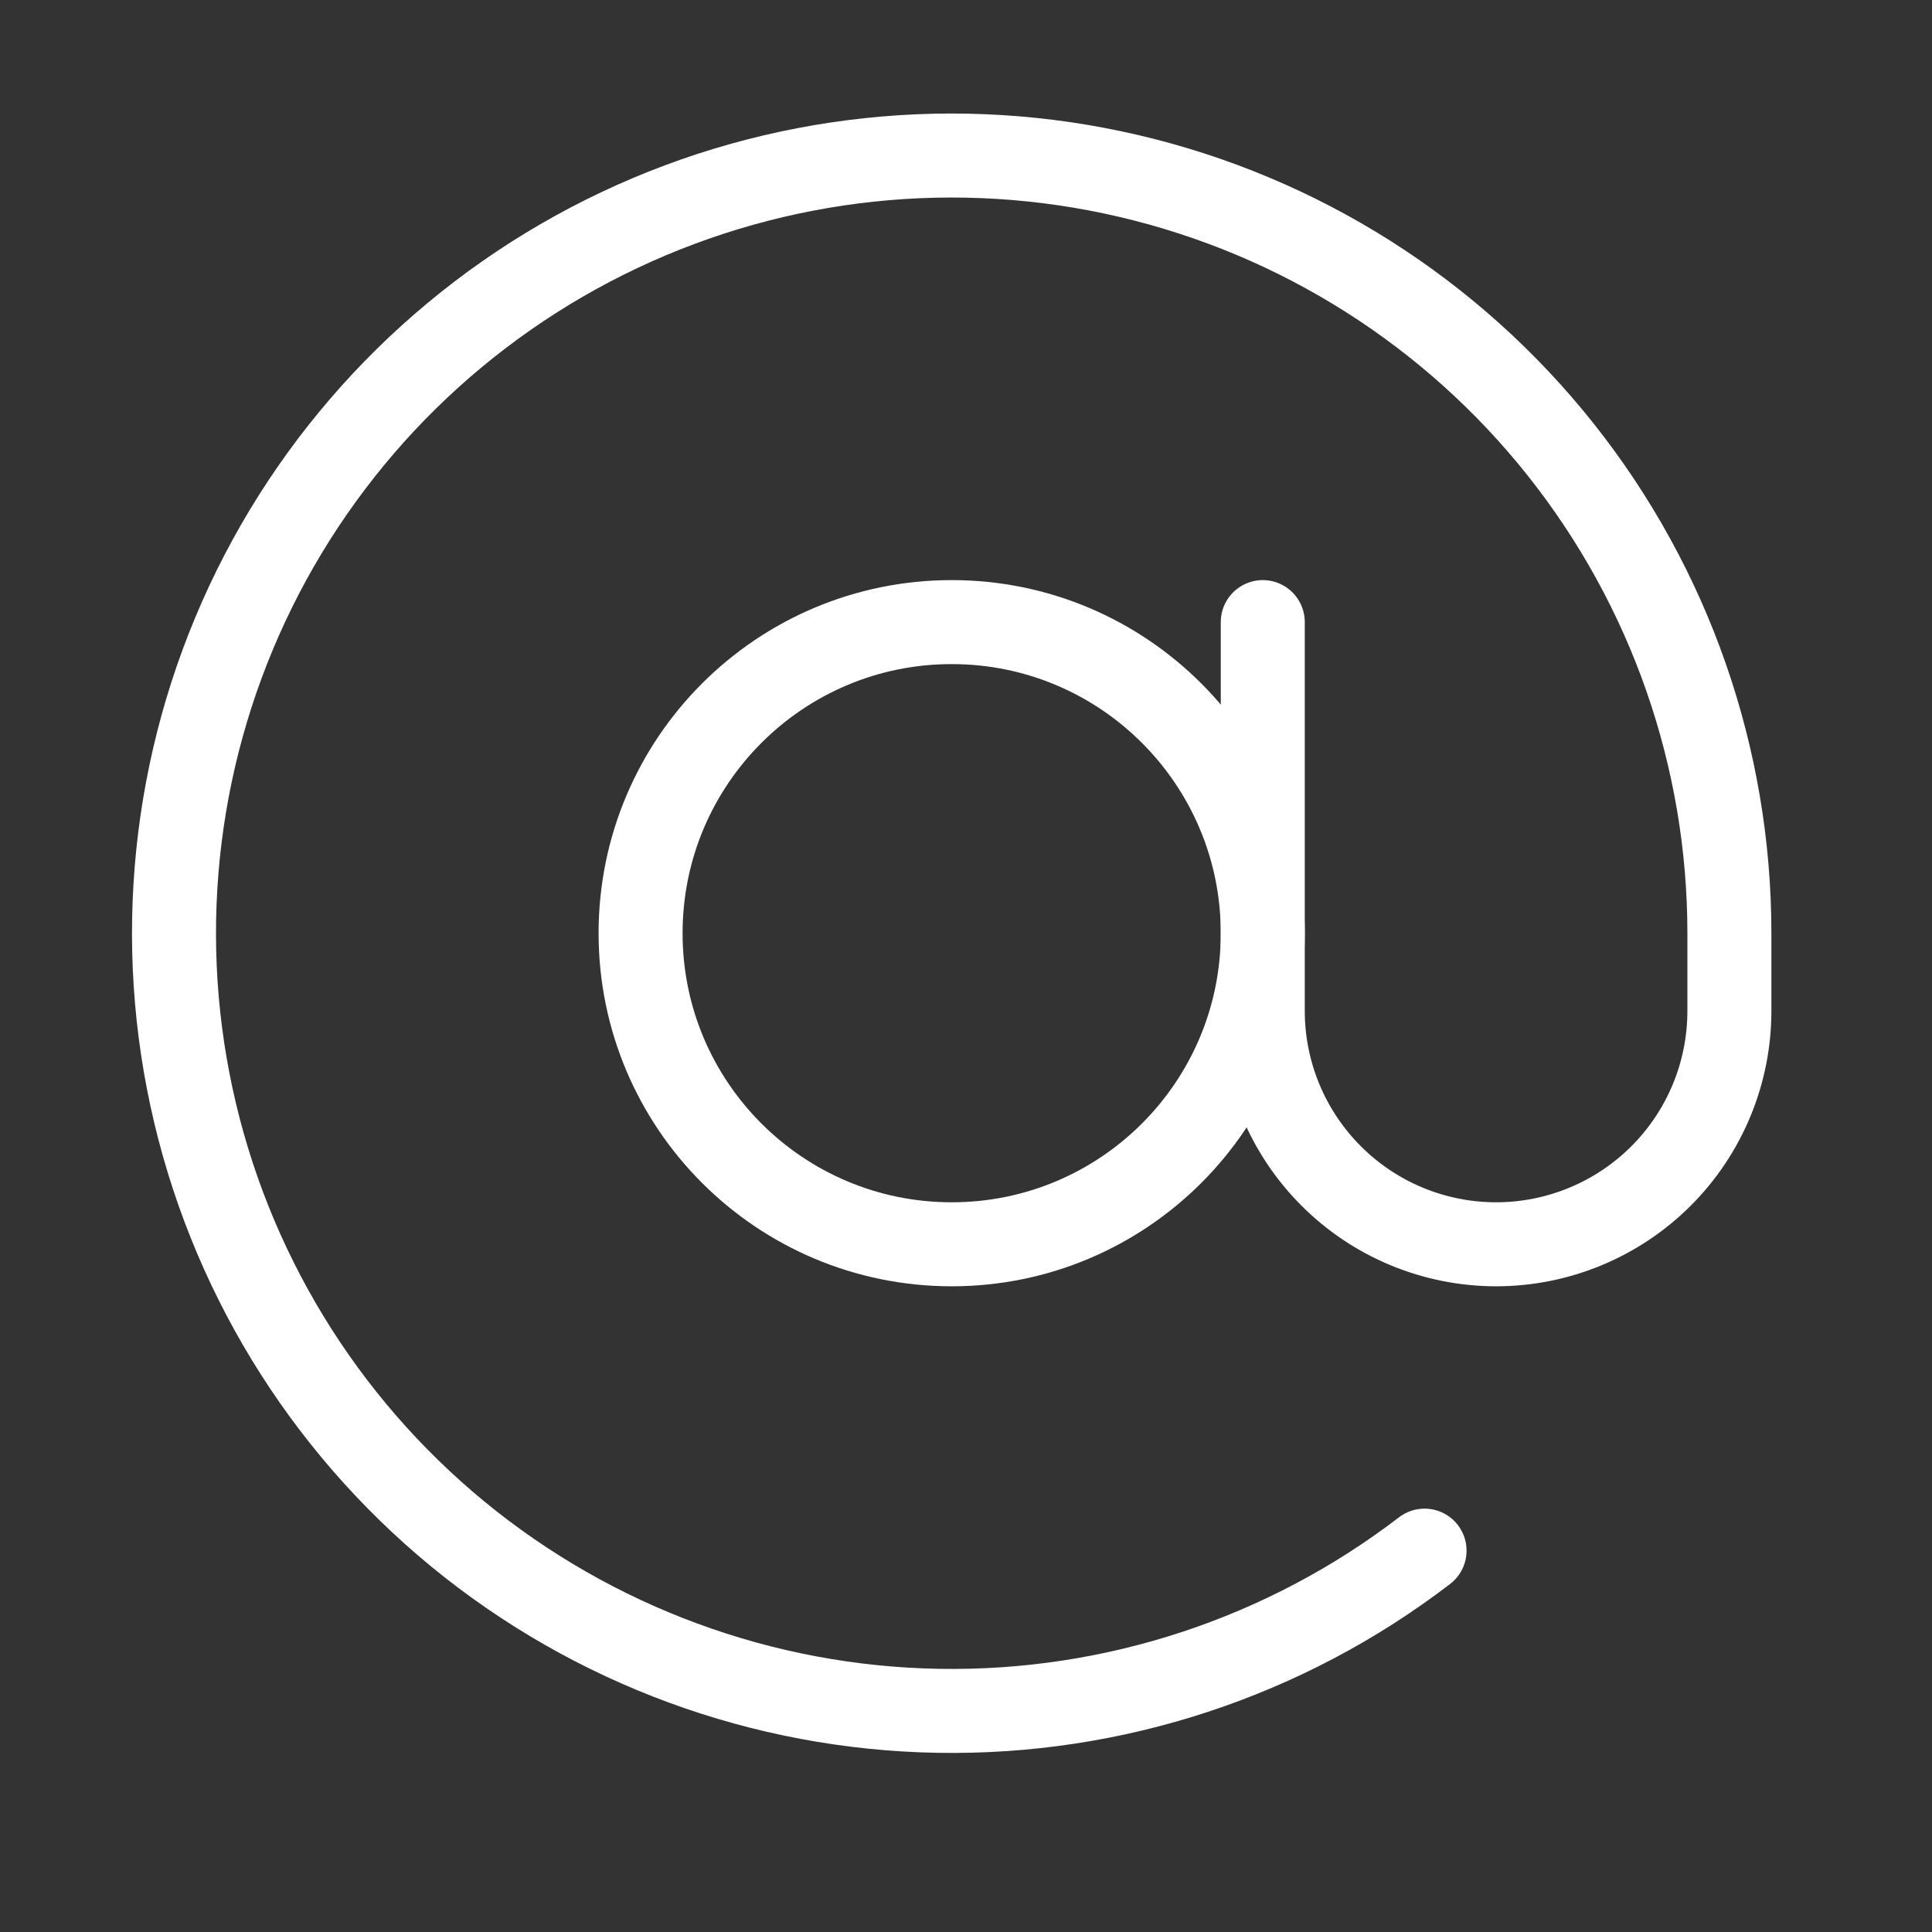 <svg width="23" height="23" viewBox="0 0 23 23" fill="none" xmlns="http://www.w3.org/2000/svg">
<rect x="0" y="0" width="23" height="23" fill="#333333" stroke="none"/>
<path d="M11.33 14.813C13.375 14.813 15.033 13.155 15.033 11.11C15.033 9.064 13.375 7.406 11.33 7.406C9.284 7.406 7.626 9.064 7.626 11.11C7.626 13.155 9.284 14.813 11.33 14.813Z" stroke="white" stroke-linecap="round" stroke-linejoin="round"/>
<path d="M15.033 7.406V12.035C15.033 12.772 15.326 13.478 15.847 13.999C16.367 14.52 17.074 14.813 17.811 14.813C18.547 14.813 19.254 14.52 19.775 13.999C20.296 13.478 20.588 12.772 20.588 12.035V11.109C20.588 9.02 19.881 6.992 18.582 5.355C17.283 3.718 15.469 2.569 13.434 2.094C11.399 1.619 9.263 1.846 7.374 2.739C5.485 3.632 3.953 5.138 3.028 7.011C2.103 8.885 1.839 11.017 2.279 13.059C2.719 15.102 3.837 16.936 5.451 18.263C7.066 19.589 9.081 20.331 11.171 20.367C13.26 20.403 15.3 19.731 16.959 18.46" stroke="white" stroke-linecap="round" stroke-linejoin="round"/>
</svg>
